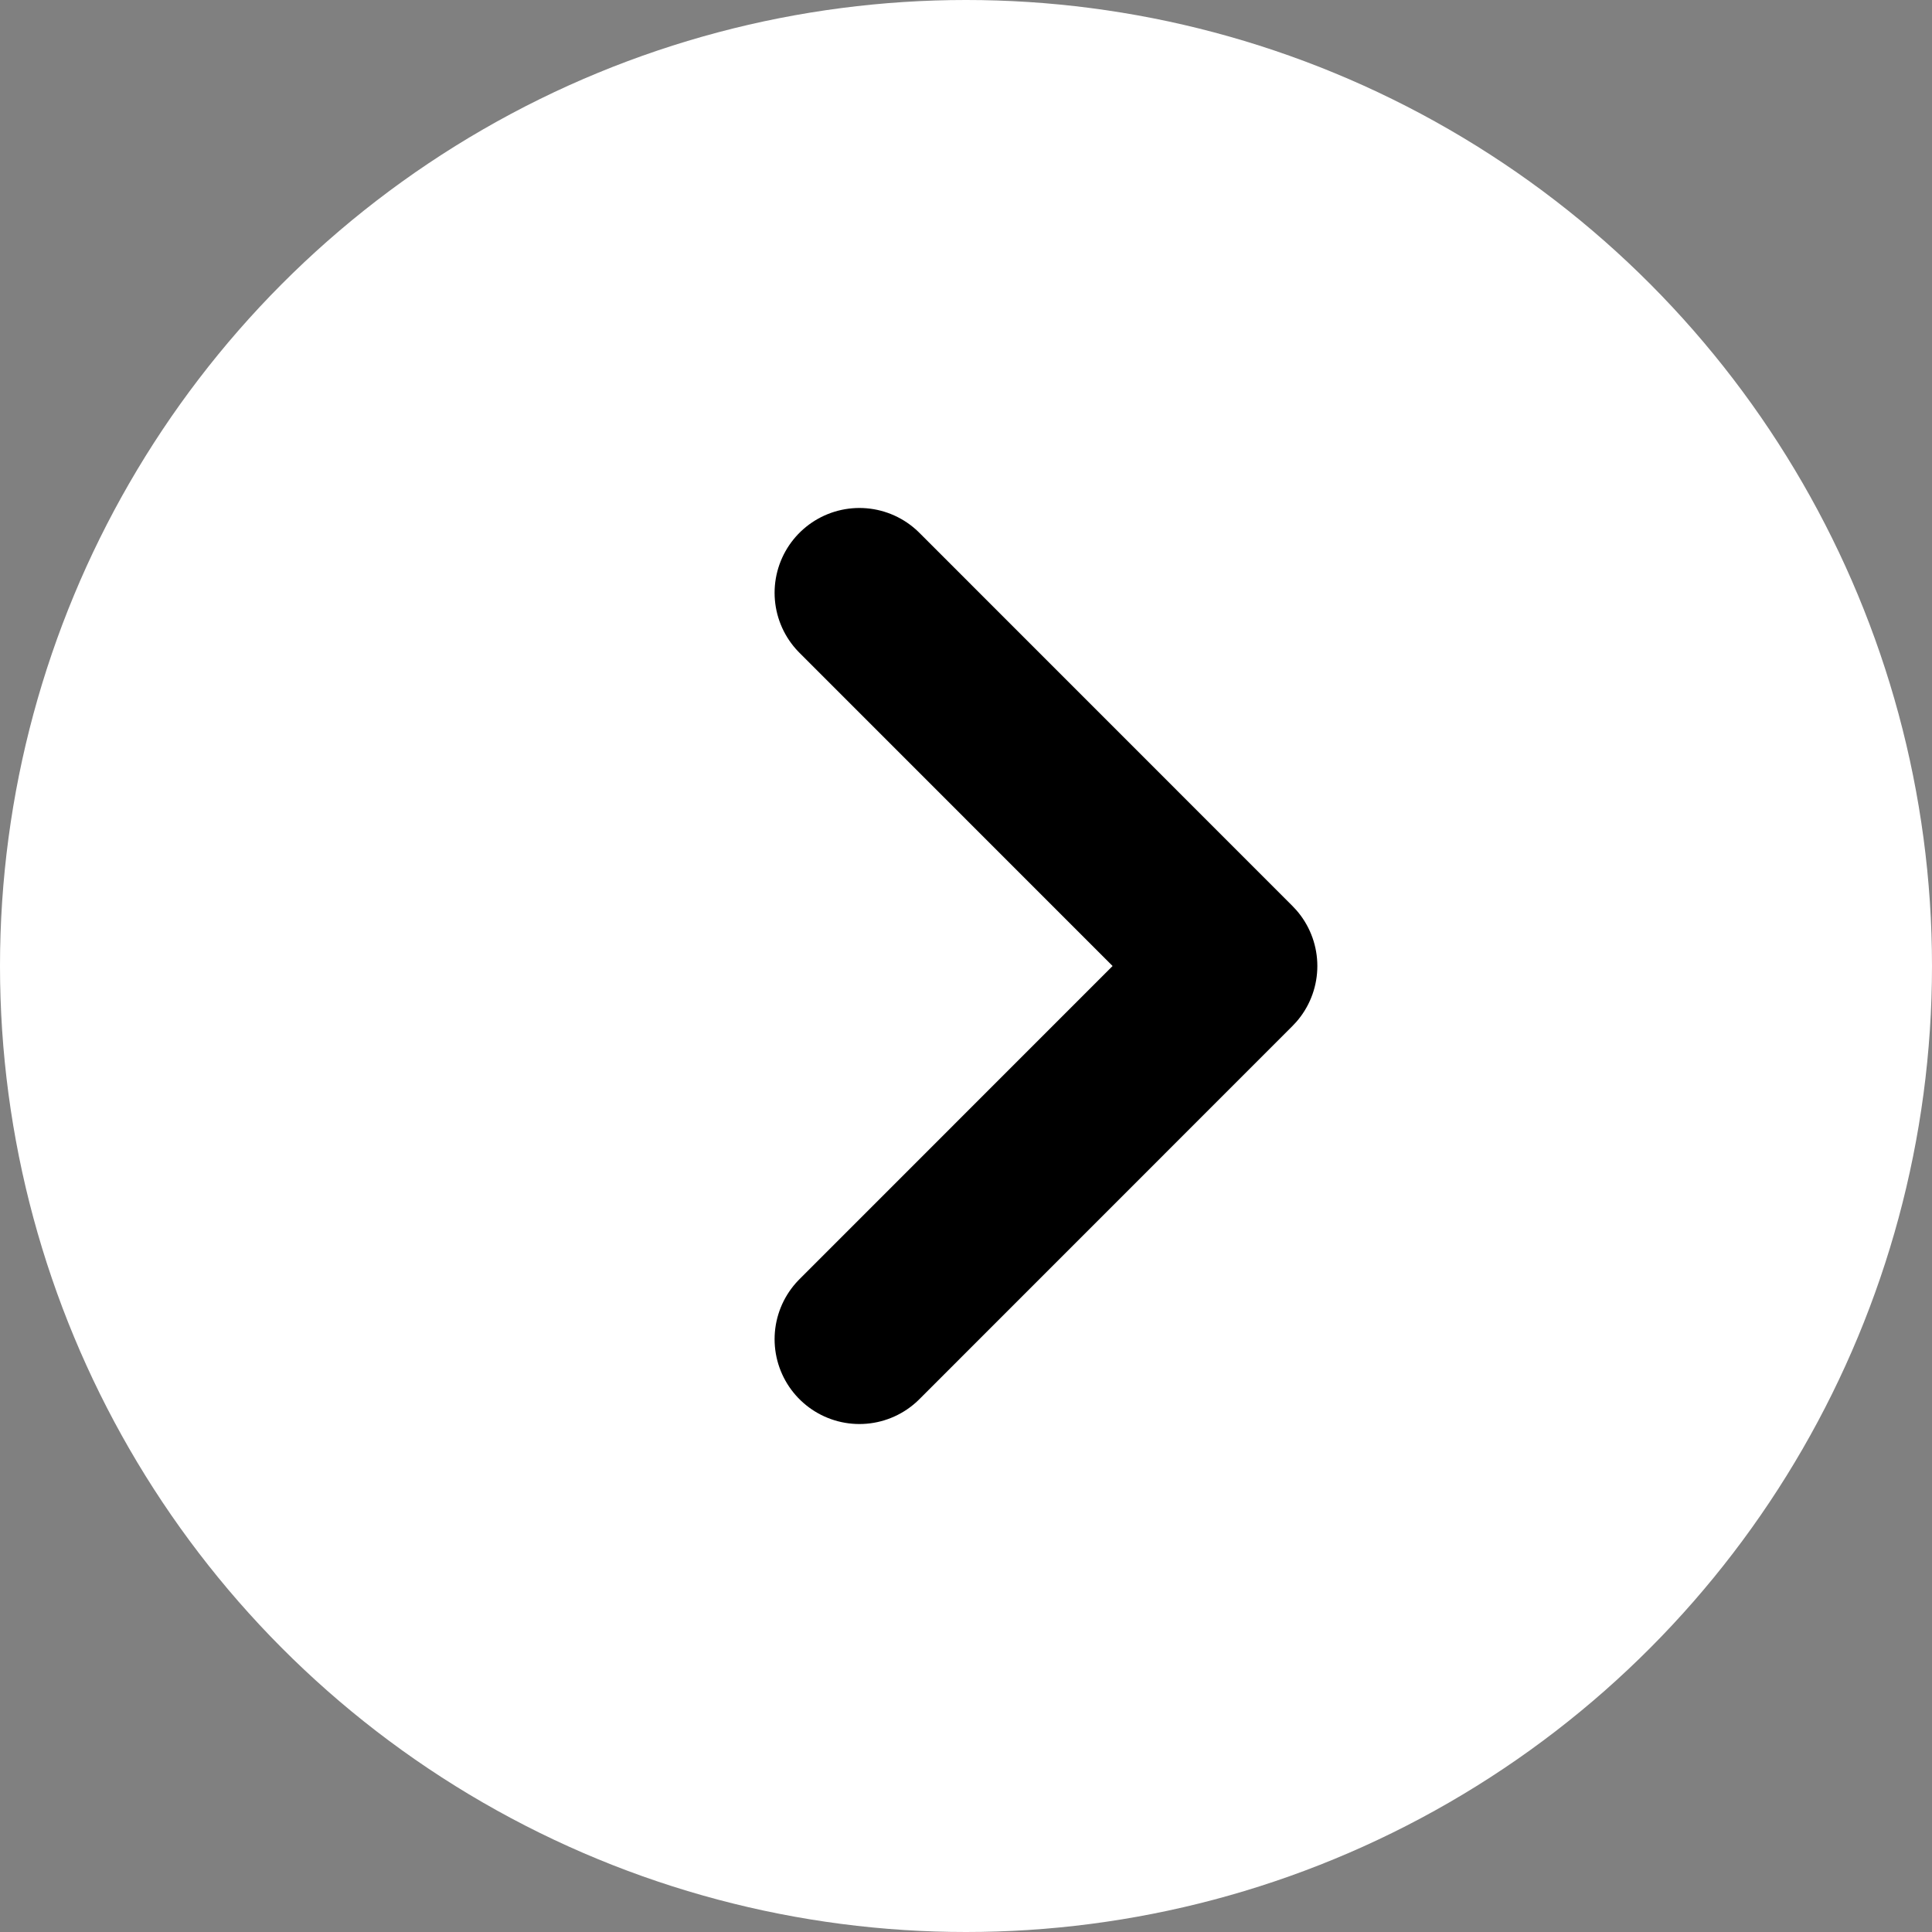 <svg id="Capa_1" xmlns="http://www.w3.org/2000/svg" viewBox="0 0 205 205"><rect x="0" y="0" width="205" height="205" fill="#808080" stroke="none"/><defs><style>.cls-1{fill:#fff;}.cls-2{fill:none;stroke:#000;stroke-linecap:round;stroke-linejoin:round;stroke-width:18px;}</style></defs><title>Vector Smart Object</title><circle class="cls-1" cx="102.5" cy="102.5" r="102.5"/><polyline class="cls-2" points="91.19 62.9 130.78 102.5 91.19 142.1"/></svg>
